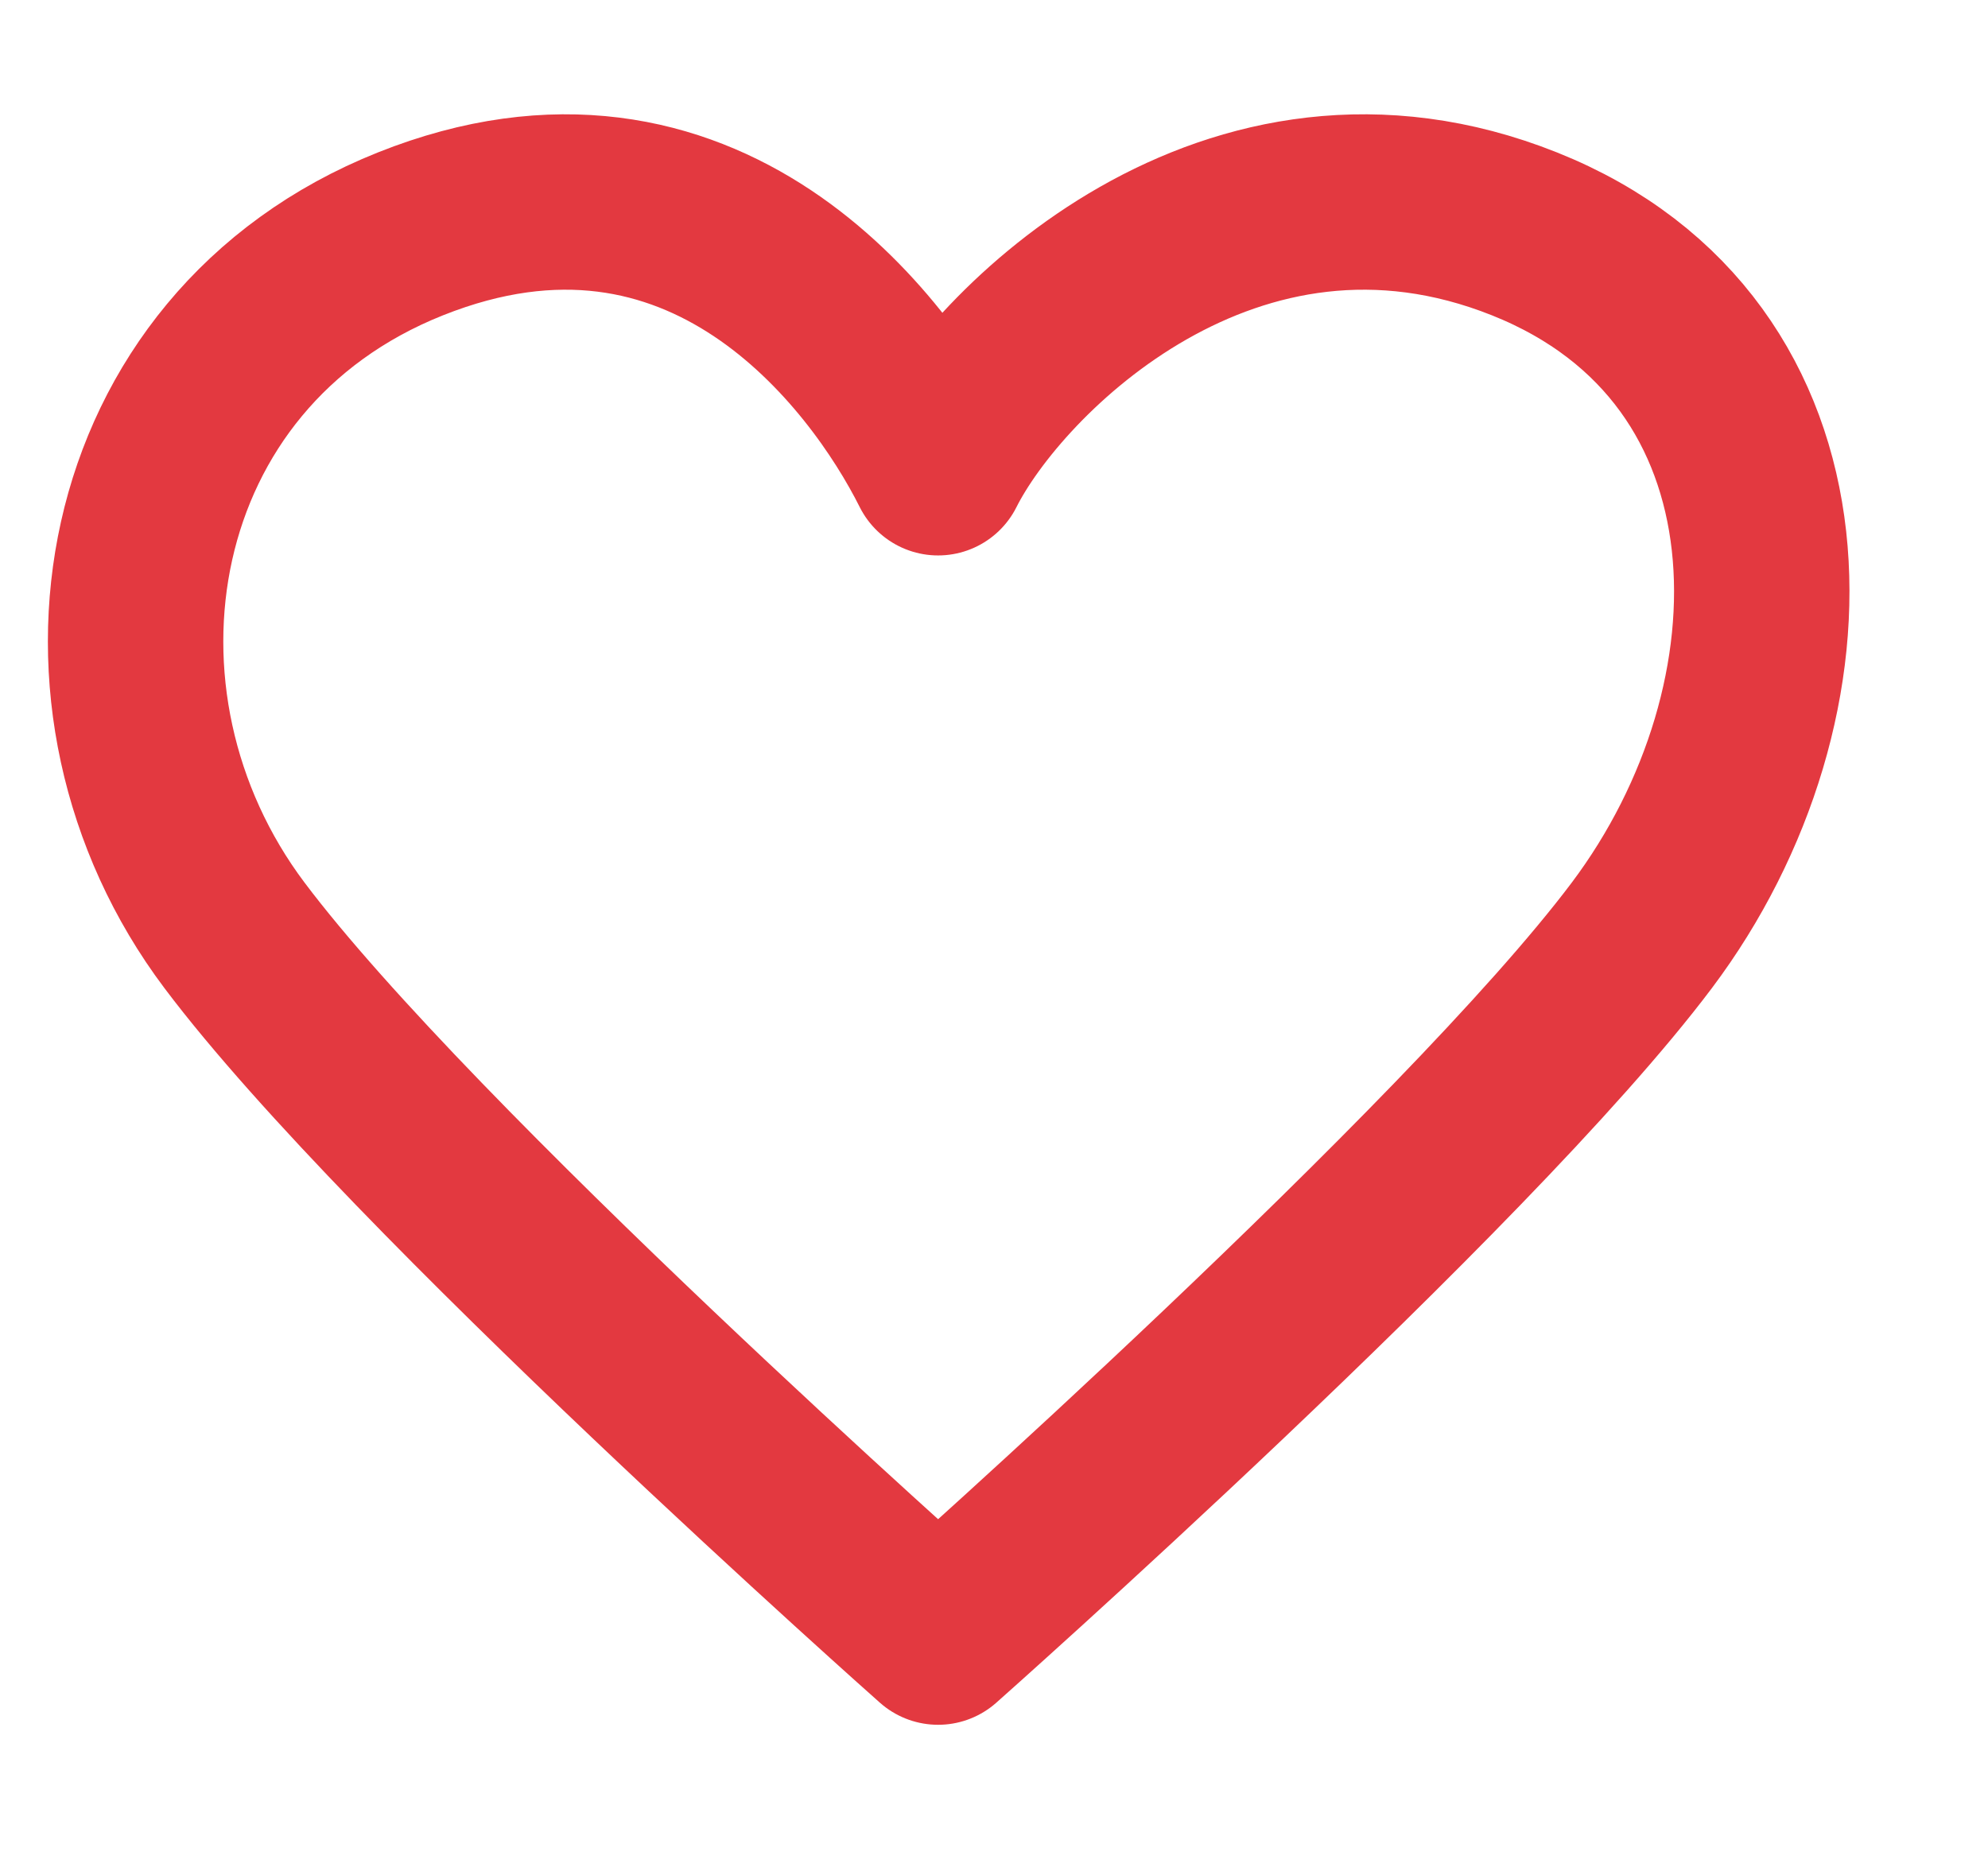 <svg width="17" height="16" viewBox="0 0 17 16" fill="none" xmlns="http://www.w3.org/2000/svg">
<path d="M2.006 8C0.501 6 1.003 3 3.51 2C6.017 1 7.521 3 8.022 4C8.524 3 10.529 1 13.036 2C15.543 3 15.543 6 14.039 8C12.535 10 8.022 14 8.022 14C8.022 14 3.51 10 2.006 8Z" stroke="#E33940" stroke-width="1.5" stroke-linecap="round" stroke-linejoin="round"/>
</svg>
